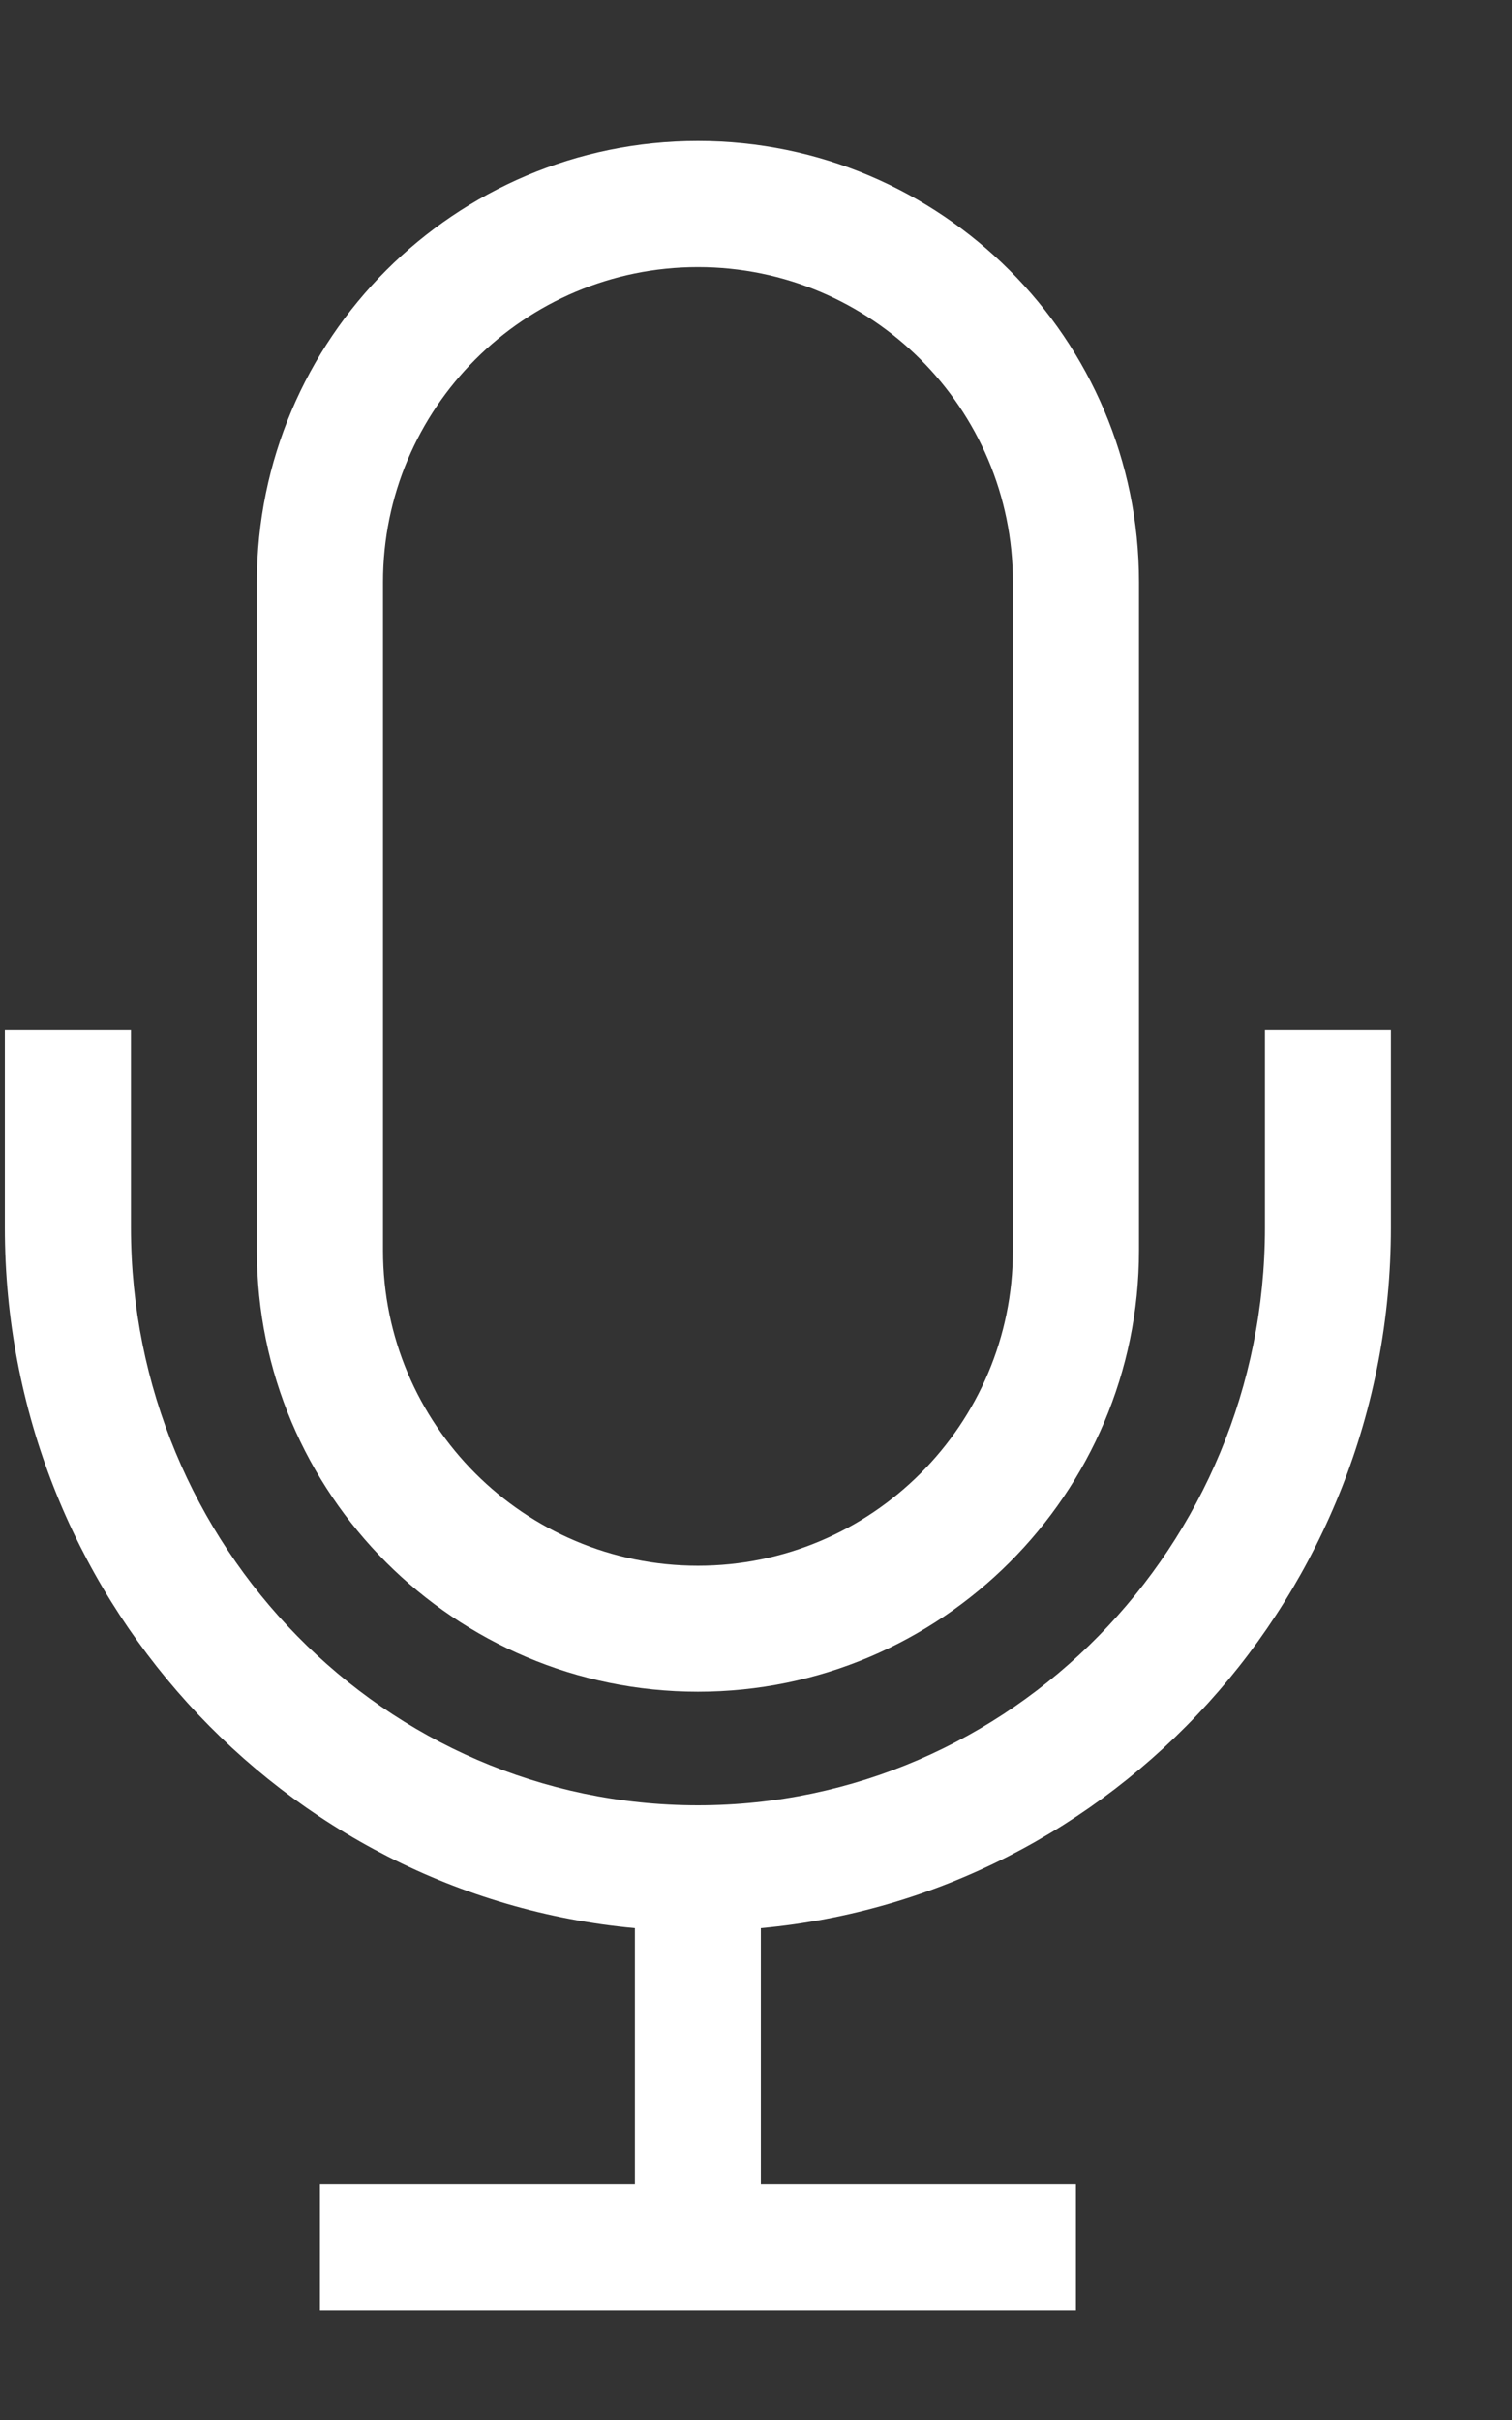 <?xml version="1.0" encoding="UTF-8" standalone="no"?>
<svg width="10px" height="16px" viewBox="0 0 10 16" version="1.1" xmlns="http://www.w3.org/2000/svg" xmlns:xlink="http://www.w3.org/1999/xlink" xmlns:sketch="http://www.bohemiancoding.com/sketch/ns">
    <rect x="0" y="0" width="10" height="16" fill="#333333" stroke="none"/>
    <!-- Generator: Sketch 3.3.2 (12043) - http://www.bohemiancoding.com/sketch -->
    <title>Imported Layers Copy</title>
    <desc>Created with Sketch.</desc>
    <defs></defs>
    <g id="Web-App-0.9" stroke="none" stroke-width="1" fill="none" fill-rule="evenodd" sketch:type="MSPage">
        <g id="New-Copy-3" sketch:type="MSArtboardGroup" transform="translate(-549, -352)" fill="#FFFFFF">
            <g id="Group-Copy-5" sketch:type="MSLayerGroup" transform="translate(445, 243)">
                <g id="Imported-Layers-Copy" transform="translate(103.5, 109.5)" sketch:type="MSShapeGroup">
                    <path d="M5.116,10.685 C6.723,10.685 8.033,9.377 8.033,7.768 L8.033,3.348 C8.033,1.741 6.723,0.432 5.116,0.432 C3.507,0.432 2.199,1.741 2.199,3.348 L2.199,7.768 C2.199,9.377 3.507,10.685 5.116,10.685 L5.116,10.685 Z M3.033,3.348 C3.033,2.2 3.967,1.266 5.116,1.266 C6.265,1.266 7.199,2.2 7.199,3.348 L7.199,7.768 C7.199,8.918 6.265,9.852 5.116,9.852 C3.967,9.852 3.033,8.918 3.033,7.768 L3.033,3.348 L3.033,3.348 Z" id="Fill-1"></path>
                    <path d="M8.866,6.309 L8.866,7.617 C8.866,9.723 7.183,11.436 5.116,11.436 C3.047,11.436 1.366,9.723 1.366,7.617 L1.366,6.309 L0.532,6.309 L0.532,7.617 C0.532,10.039 2.367,12.033 4.699,12.248 L4.699,13.939 L2.616,13.939 L2.616,14.773 L7.616,14.773 L7.616,13.939 L5.532,13.939 L5.532,12.248 C7.864,12.033 9.699,10.039 9.699,7.617 L9.699,6.309 L8.866,6.309" id="Fill-2"></path>
                </g>
            </g>
        </g>
    </g>
</svg>